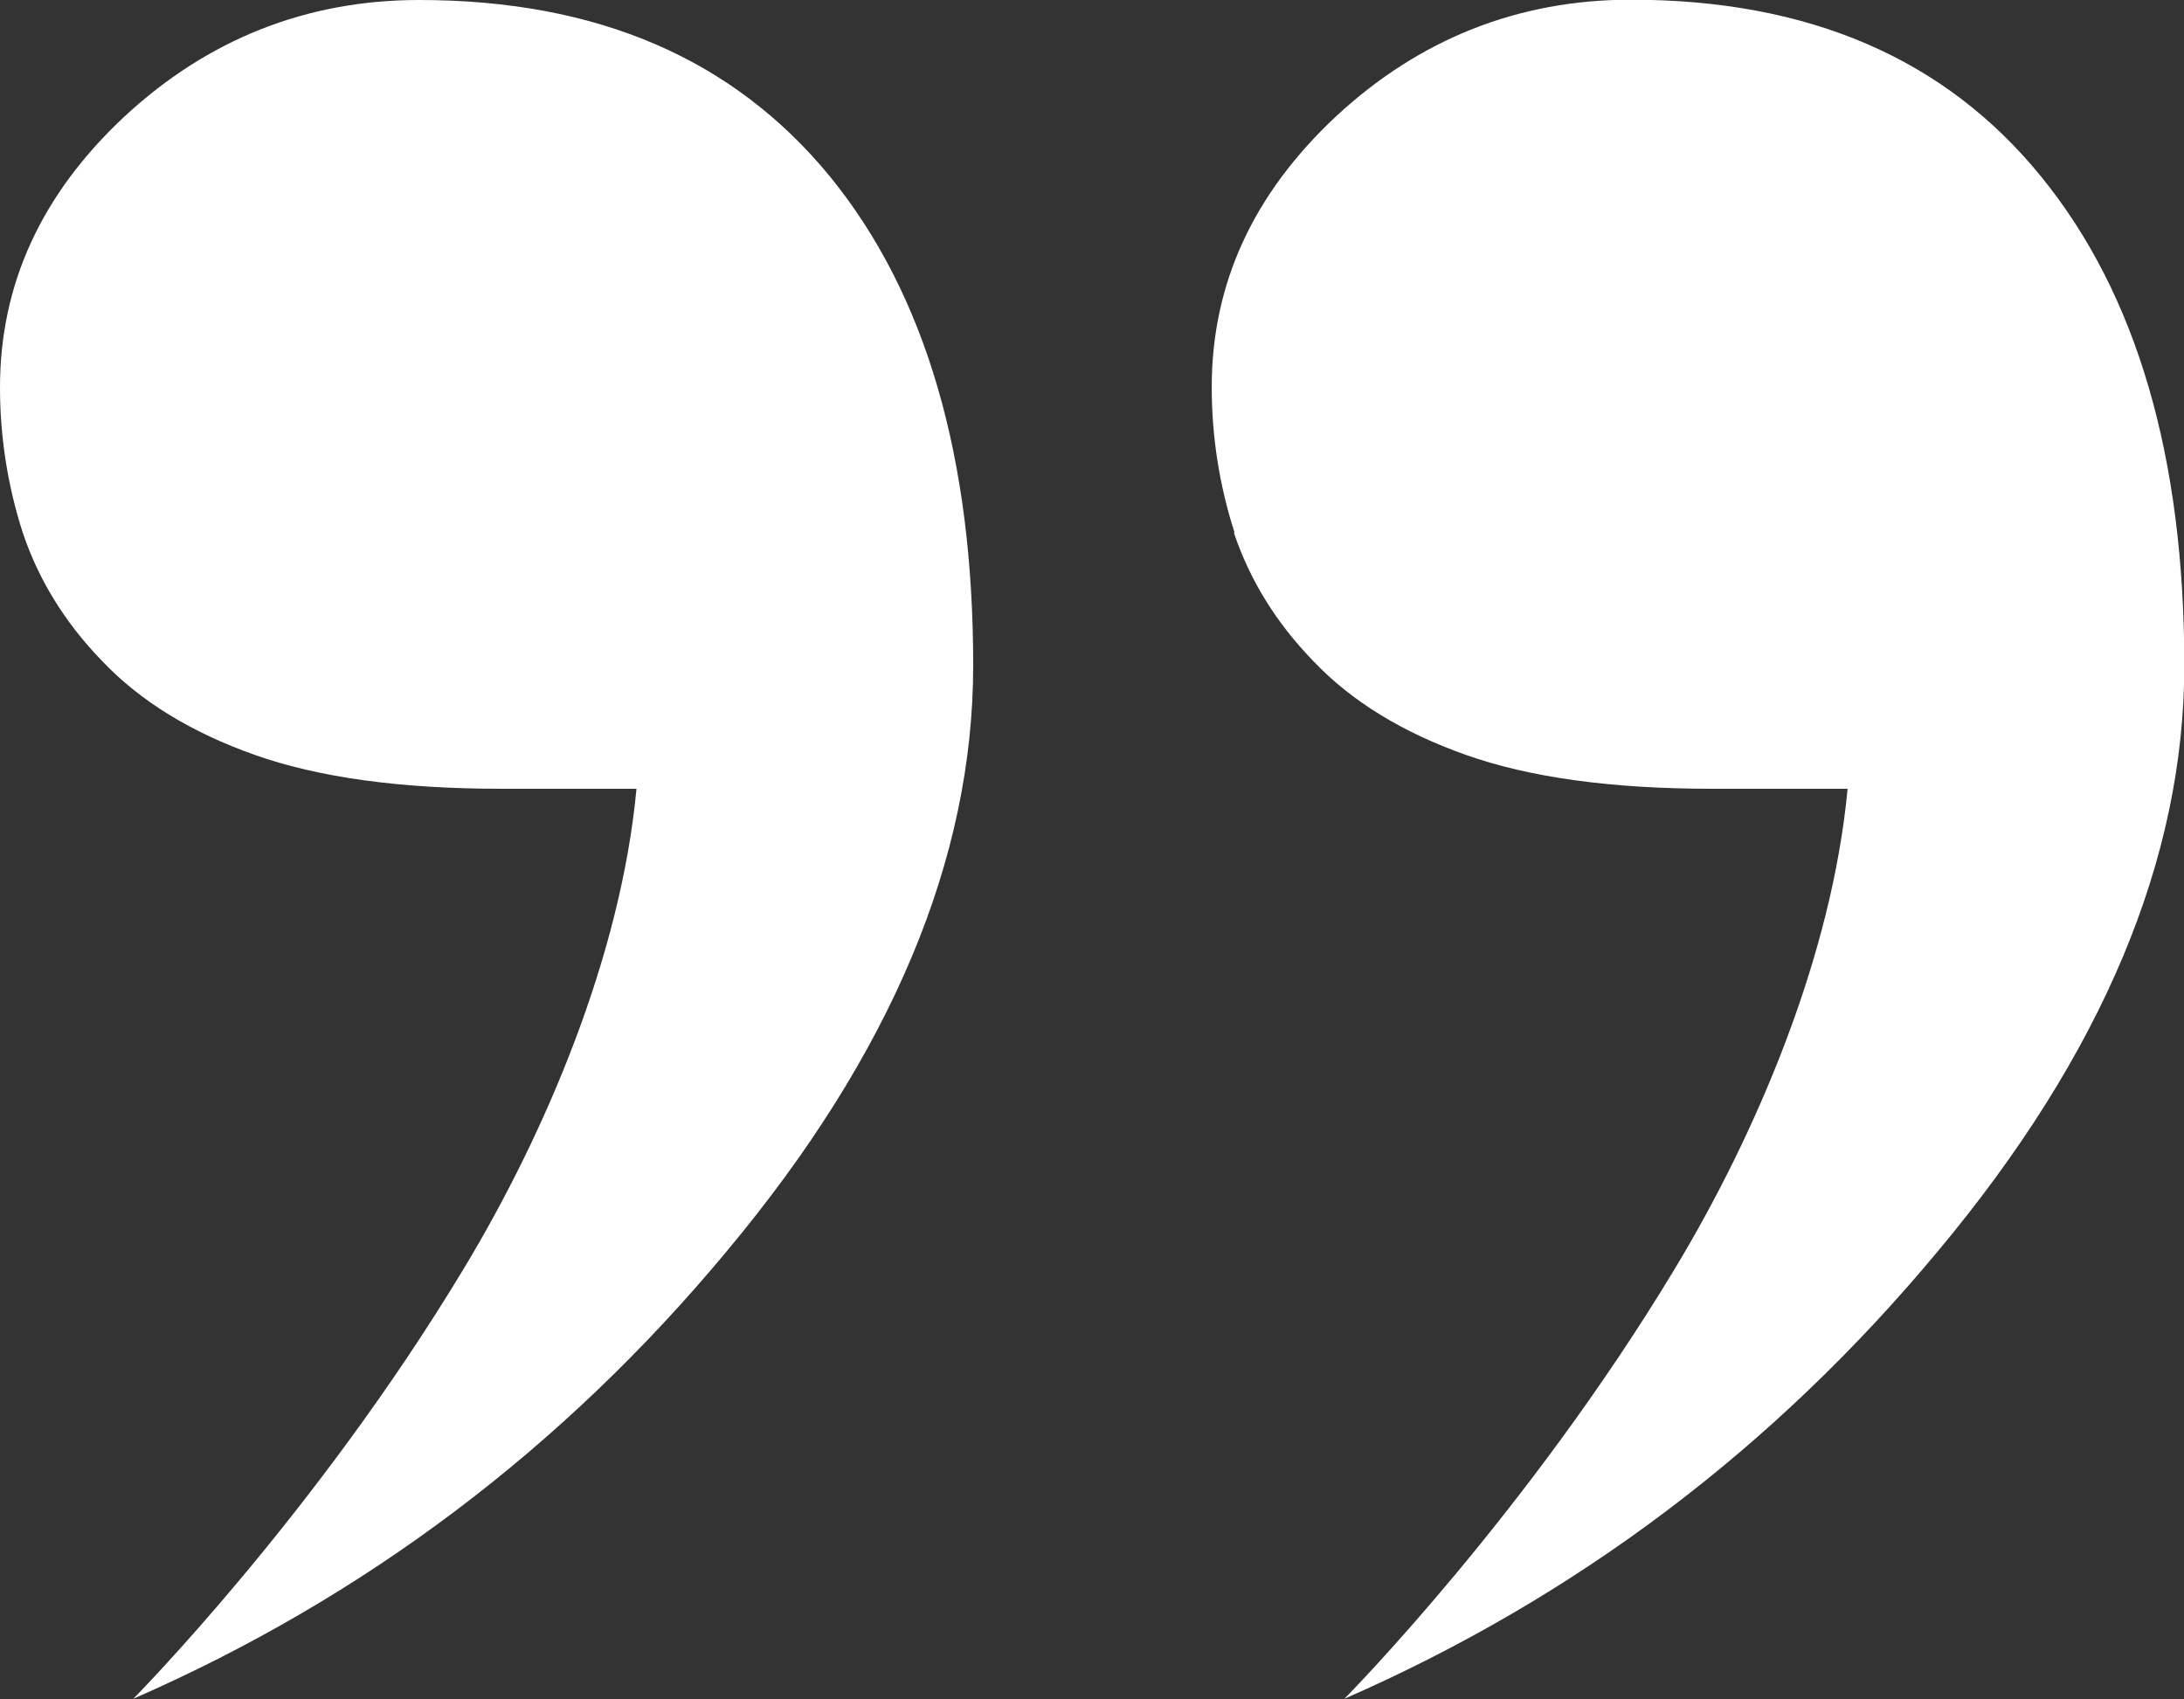 <?xml version="1.0" encoding="UTF-8"?>
<svg id="Layer_2" data-name="Layer 2" xmlns="http://www.w3.org/2000/svg" viewBox="0 0 70.96 55.21">
  <rect x="0" y="0" width="70.96" height="55.21" fill="#333333" stroke="none"/>
  <defs>
    <style>
      .cls-1 {
        fill: #fff;
        stroke-width: 0px;
      }
    </style>
  </defs>
  <g id="Desktop">
    <g>
      <path class="cls-1" d="M40.09,17.31c.51,1.52,1.36,2.91,2.57,4.16,1.25,1.32,2.91,2.33,4.97,3.06s4.72,1.1,7.99,1.1h4.41c-.51,5.46-2.98,11.23-5.61,15.59-4.81,7.99-10.74,13.98-10.74,13.98,7.52-3.29,13.96-8.14,19.28-14.54,5.35-6.4,8.01-12.75,8.01-19.04,0-6.76-1.54-12.06-4.65-15.88-3.11-3.83-7.54-5.75-13.33-5.75-3.67,0-6.87,1.28-9.57,3.78-2.71,2.53-4.05,5.46-4.05,8.81,0,1.61.25,3.2.74,4.72Z"/>
      <path class="cls-1" d="M.74,17.31c.51,1.52,1.36,2.91,2.57,4.16,1.25,1.32,2.91,2.33,4.97,3.06s4.72,1.1,7.99,1.1h4.41c-.51,5.46-2.98,11.23-5.61,15.59-4.81,7.99-10.74,13.98-10.74,13.98,7.52-3.29,13.96-8.14,19.28-14.54,5.35-6.4,8.01-12.75,8.01-19.04,0-6.76-1.54-12.06-4.65-15.88C23.84,1.92,19.42,0,13.62,0c-3.67,0-6.87,1.28-9.57,3.78C1.34,6.31,0,9.24,0,12.59c0,1.61.25,3.2.74,4.72Z"/>
    </g>
  </g>
</svg>